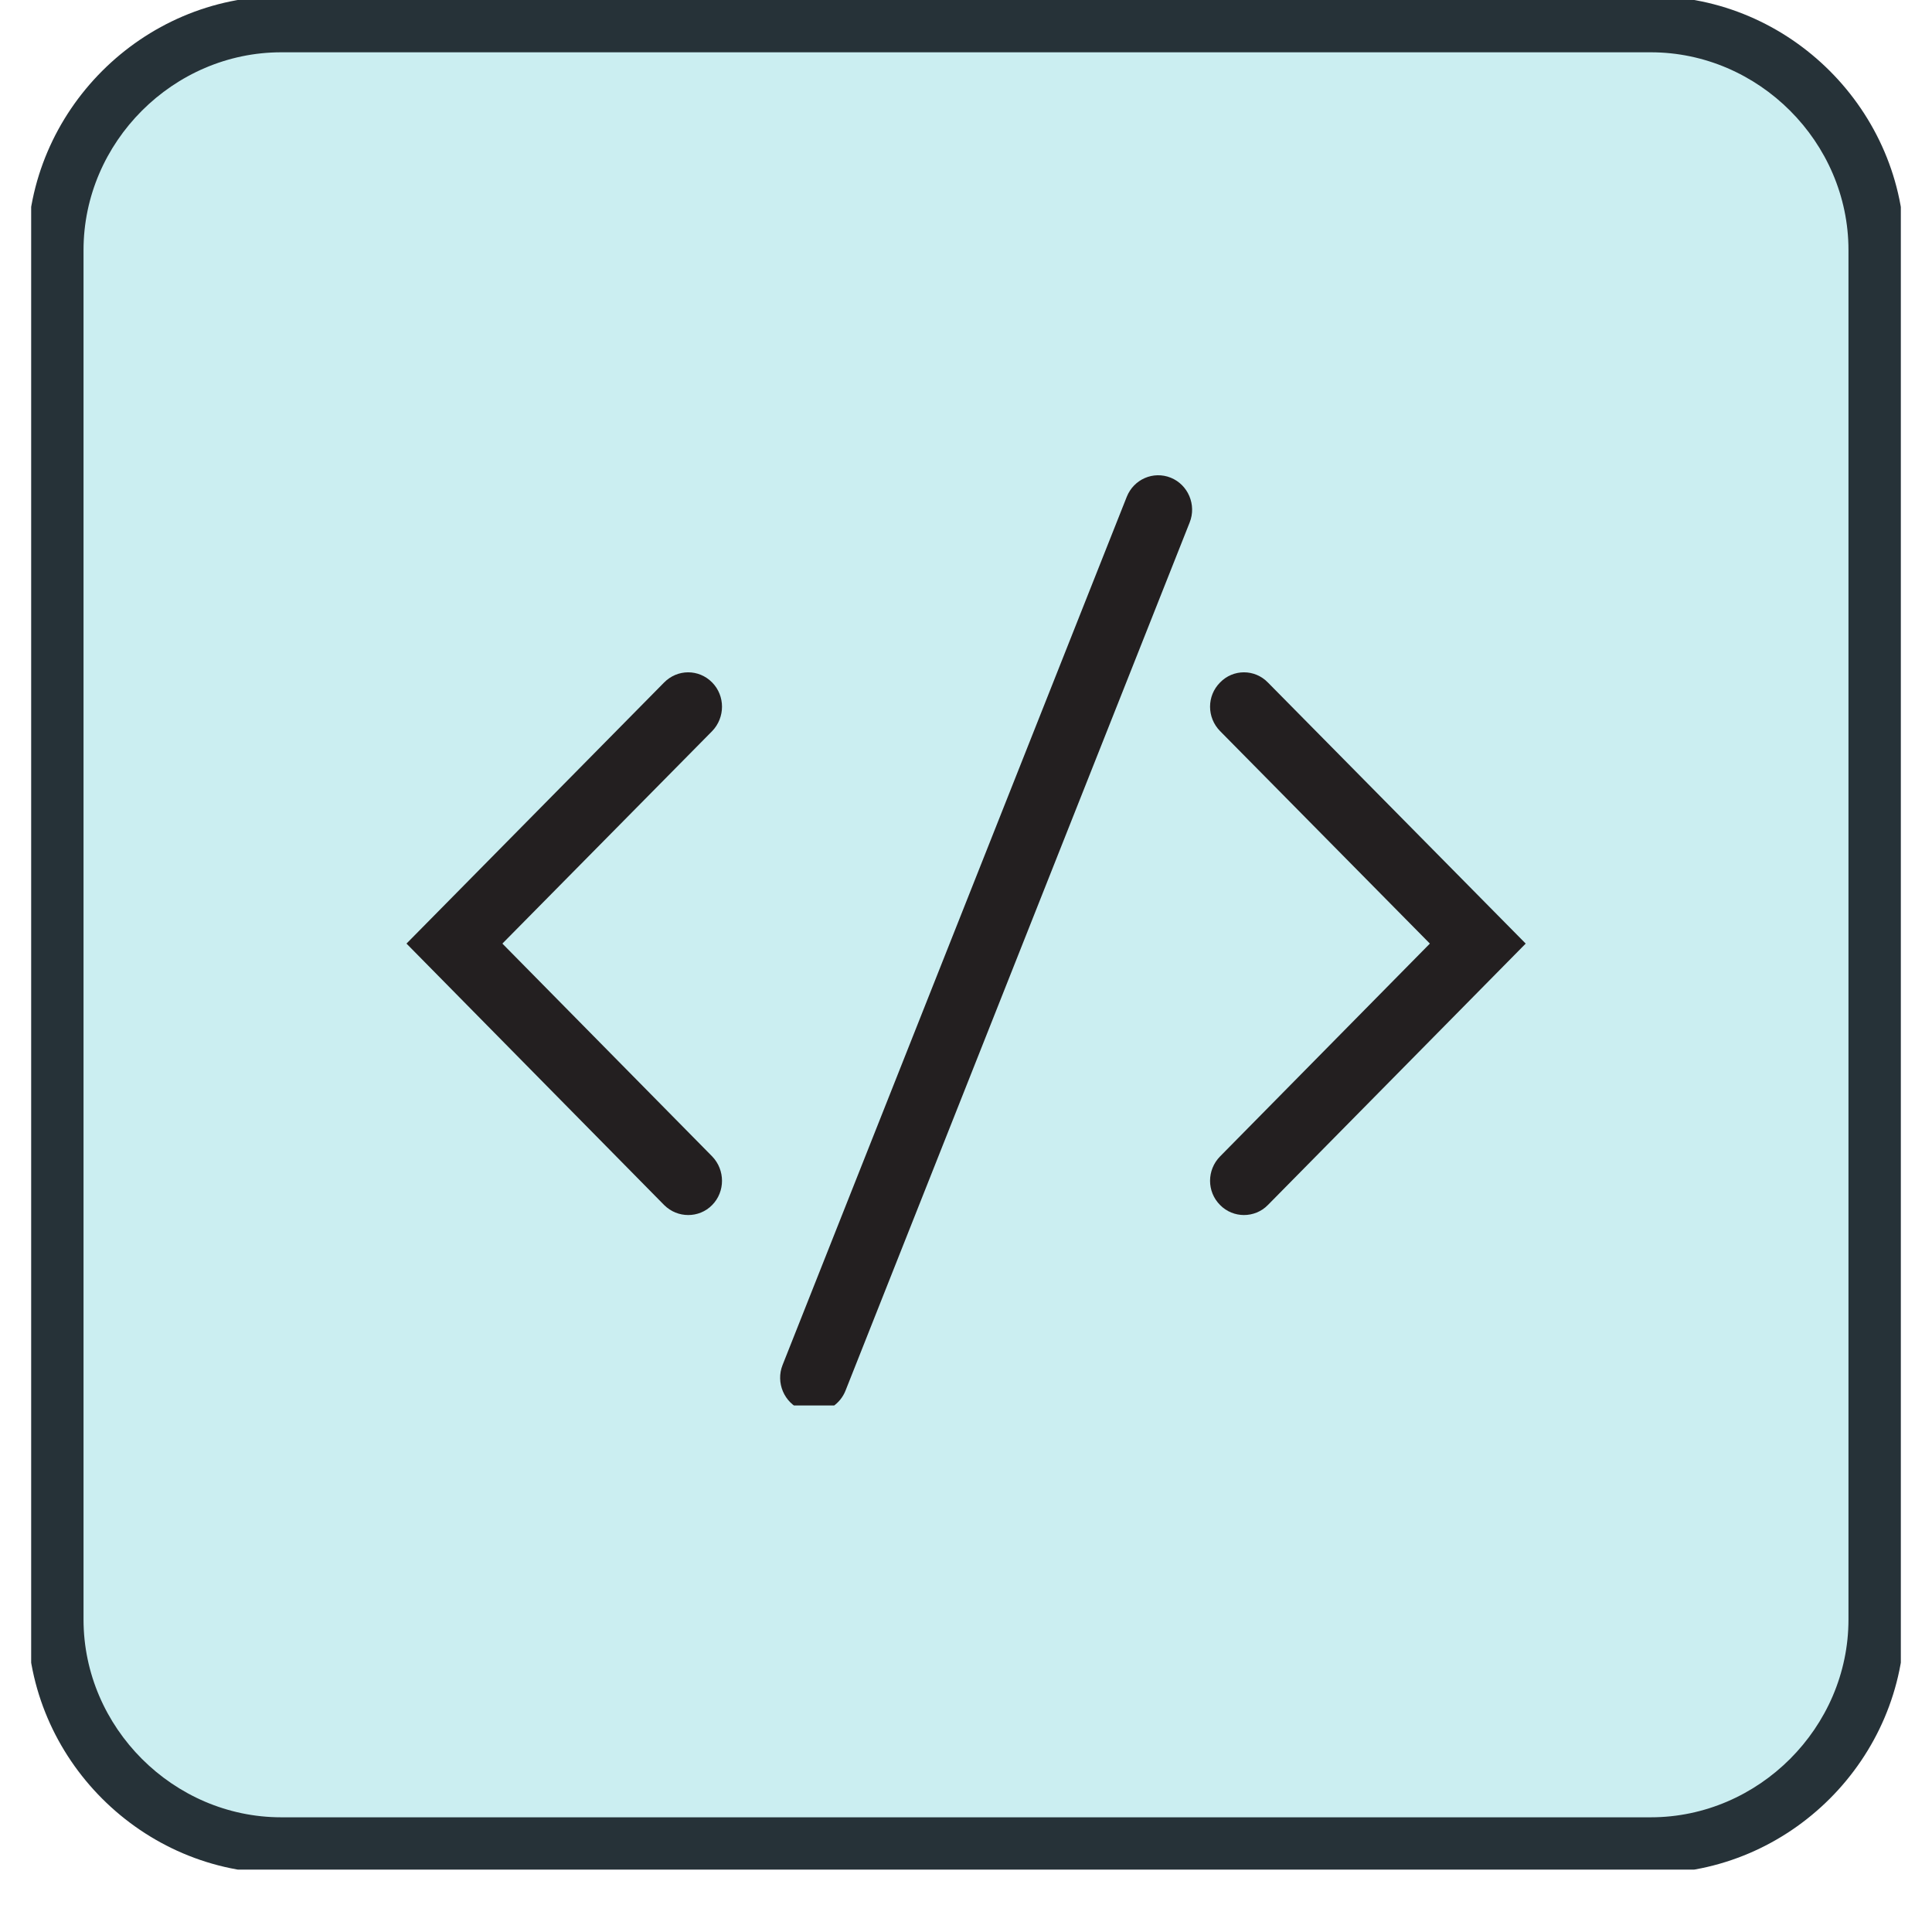 <?xml version="1.0" encoding="UTF-8"?>
<svg xmlns="http://www.w3.org/2000/svg" xmlns:xlink="http://www.w3.org/1999/xlink" width="30pt" height="30pt" viewBox="0 0 30 30" version="1.2">
<defs>
<clipPath id="clip1">
  <path d="M 0.484 0 L 28 0 L 28 27 L 0.484 27 Z M 0.484 0 "/>
</clipPath>
<clipPath id="clip2">
  <path d="M 0.484 0 L 29.516 0 L 29.516 29 L 0.484 29 Z M 0.484 0 "/>
</clipPath>
<clipPath id="clip3">
  <path d="M 0.484 0 L 29.516 0 L 29.516 29.031 L 0.484 29.031 Z M 0.484 0 "/>
</clipPath>
<clipPath id="clip4">
  <path d="M 6.289 10 L 12 10 L 12 19 L 6.289 19 Z M 6.289 10 "/>
</clipPath>
<clipPath id="clip5">
  <path d="M 18 10 L 23.711 10 L 23.711 19 L 18 19 Z M 18 10 "/>
</clipPath>
<clipPath id="clip6">
  <path d="M 12 7.309 L 19 7.309 L 19 21.824 L 12 21.824 Z M 12 7.309 "/>
</clipPath>
</defs>
<g id="surface1">
<g clip-path="url(#clip1)" clip-rule="nonzero">
<path style=" stroke:none;fill-rule:nonzero;fill:rgb(21.959%,71.37%,100%);fill-opacity:1;" d="M 27.16 0.363 L 27.168 0.367 L 27.168 0.363 Z M 0.848 26.676 L 0.848 26.684 L 0.852 26.684 Z M 0.848 26.676 "/>
</g>
<g clip-path="url(#clip2)" clip-rule="nonzero">
<path style=" stroke:none;fill-rule:nonzero;fill:rgb(79.61%,93.329%,94.51%);fill-opacity:1;" d="M 29.152 2.355 L 29.152 26.684 L 27.16 28.668 L 2.84 28.668 L 0.852 26.684 L 0.848 26.676 L 0.848 2.355 L 2.84 0.363 L 27.16 0.363 L 27.168 0.367 Z M 29.152 2.355 "/>
</g>
<g clip-path="url(#clip3)" clip-rule="nonzero">
<path style=" stroke:none;fill-rule:nonzero;fill:rgb(14.899%,19.609%,21.959%);fill-opacity:1;" d="M 25.633 -0.059 L 4.367 -0.059 C 2.207 -0.059 0.426 1.723 0.426 3.883 L 0.426 25.148 C 0.426 27.309 2.207 29.09 4.367 29.09 L 25.633 29.09 C 27.793 29.09 29.574 27.309 29.574 25.148 L 29.574 3.883 C 29.574 1.723 27.793 -0.059 25.633 -0.059 Z M 28.703 4.18 L 28.703 25.148 C 28.703 26.824 27.309 28.219 25.633 28.219 L 4.367 28.219 C 2.691 28.219 1.297 26.824 1.297 25.148 L 1.297 3.883 C 1.297 2.207 2.691 0.812 4.367 0.812 L 25.633 0.812 C 27.309 0.812 28.703 2.207 28.703 3.883 Z M 28.703 4.18 "/>
</g>
<g clip-path="url(#clip4)" clip-rule="nonzero">
<path style=" stroke:none;fill-rule:nonzero;fill:rgb(13.73%,12.16%,12.549%);fill-opacity:1;" d="M 10.688 18.867 C 10.551 18.867 10.418 18.816 10.312 18.711 L 6.312 14.652 L 10.312 10.598 C 10.52 10.387 10.852 10.387 11.059 10.598 C 11.262 10.805 11.262 11.141 11.059 11.352 L 7.801 14.652 L 11.059 17.957 C 11.262 18.168 11.262 18.504 11.059 18.711 C 10.957 18.816 10.82 18.867 10.688 18.867 "/>
</g>
<g clip-path="url(#clip5)" clip-rule="nonzero">
<path style=" stroke:none;fill-rule:nonzero;fill:rgb(13.73%,12.16%,12.549%);fill-opacity:1;" d="M 19.316 18.867 C 19.184 18.867 19.047 18.816 18.945 18.711 C 18.738 18.504 18.738 18.168 18.945 17.957 L 22.203 14.652 L 18.945 11.352 C 18.738 11.141 18.738 10.805 18.945 10.598 C 19.148 10.387 19.484 10.387 19.688 10.598 L 23.691 14.652 L 19.688 18.711 C 19.586 18.816 19.449 18.867 19.316 18.867 "/>
</g>
<g clip-path="url(#clip6)" clip-rule="nonzero">
<path style=" stroke:none;fill-rule:nonzero;fill:rgb(13.73%,12.16%,12.549%);fill-opacity:1;" d="M 12.641 21.93 C 12.574 21.93 12.508 21.918 12.445 21.891 C 12.176 21.781 12.043 21.469 12.152 21.195 L 17.496 7.715 C 17.605 7.441 17.91 7.309 18.18 7.418 C 18.449 7.527 18.582 7.84 18.473 8.113 L 13.129 21.594 C 13.047 21.801 12.848 21.93 12.641 21.93 "/>
</g>
</g>
</svg>
